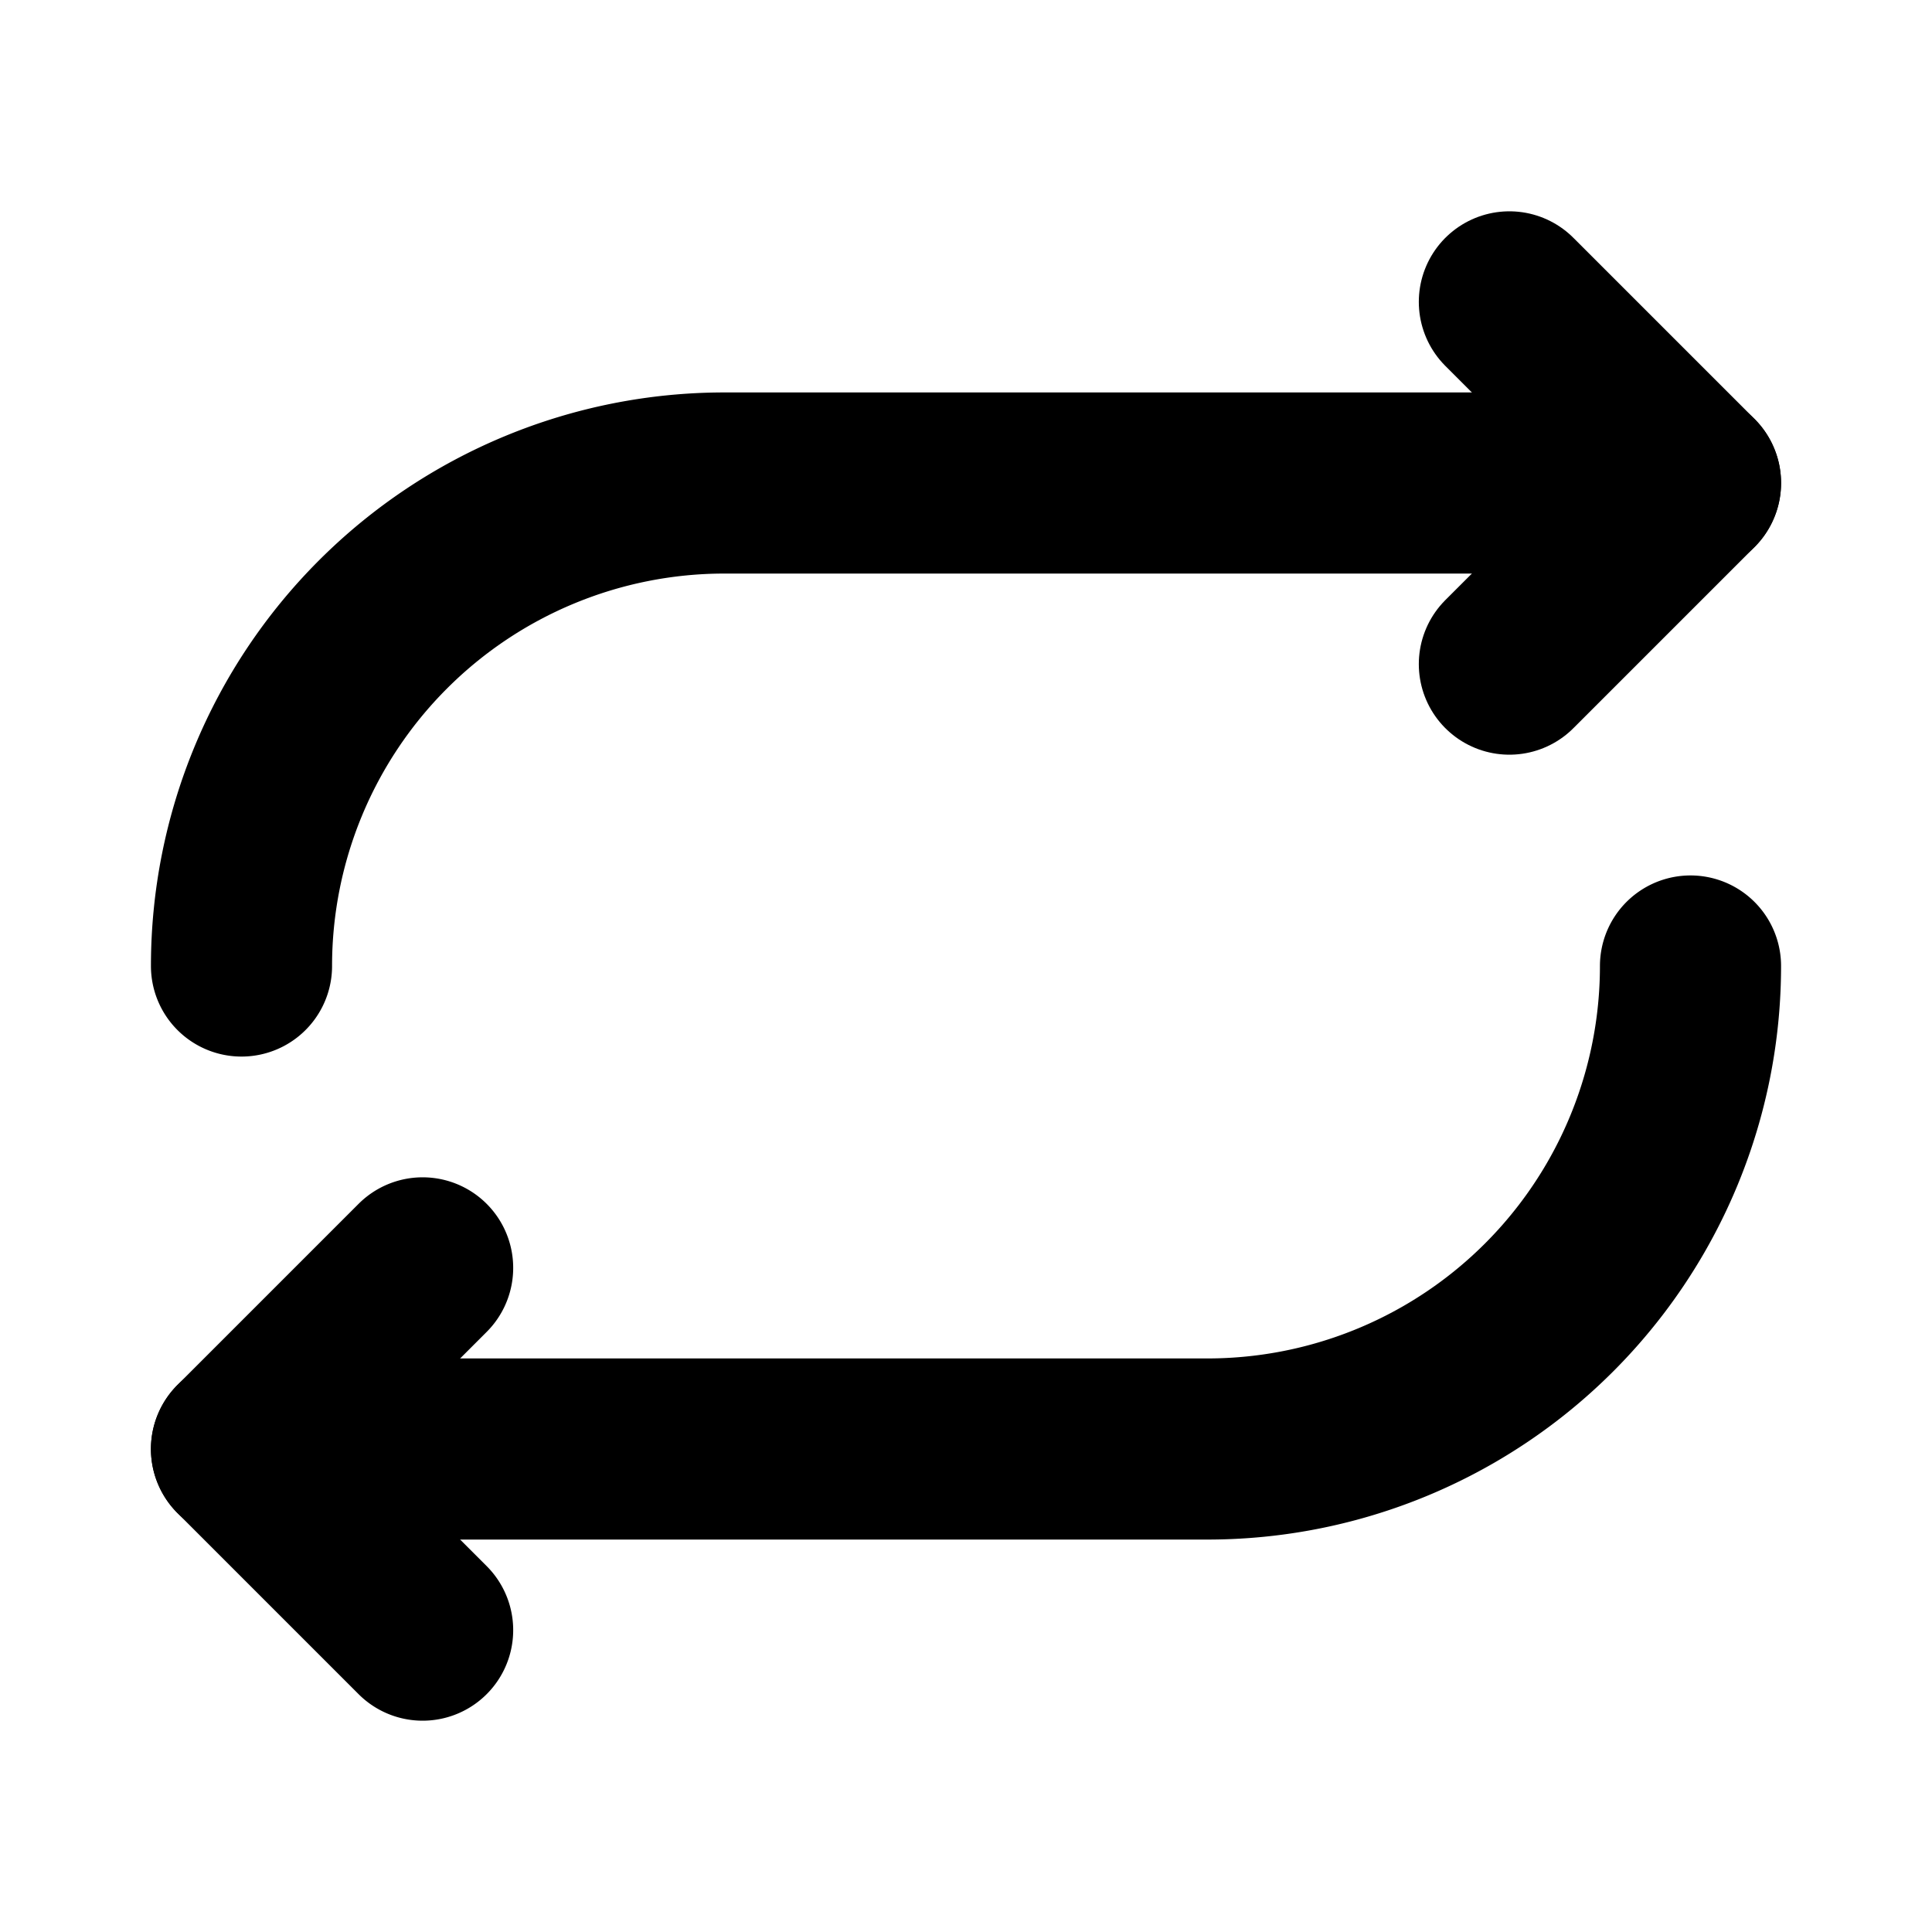 <svg xmlns="http://www.w3.org/2000/svg" viewBox="0 0 256 256" width="20" height="20"><path fill="none" d="M0 0h256v256H0z"/><path fill="none" stroke="currentColor" stroke-linecap="round" stroke-linejoin="round" stroke-width="24" d="M200 88l24-24-24-24"/><path d="M32 128a64 64 0 0164-64h128M56 168l-24 24 24 24" fill="none" stroke="currentColor" stroke-linecap="round" stroke-linejoin="round" stroke-width="24"/><path d="M224 128a64 64 0 01-64 64H32" fill="none" stroke="currentColor" stroke-linecap="round" stroke-linejoin="round" stroke-width="24"/></svg>